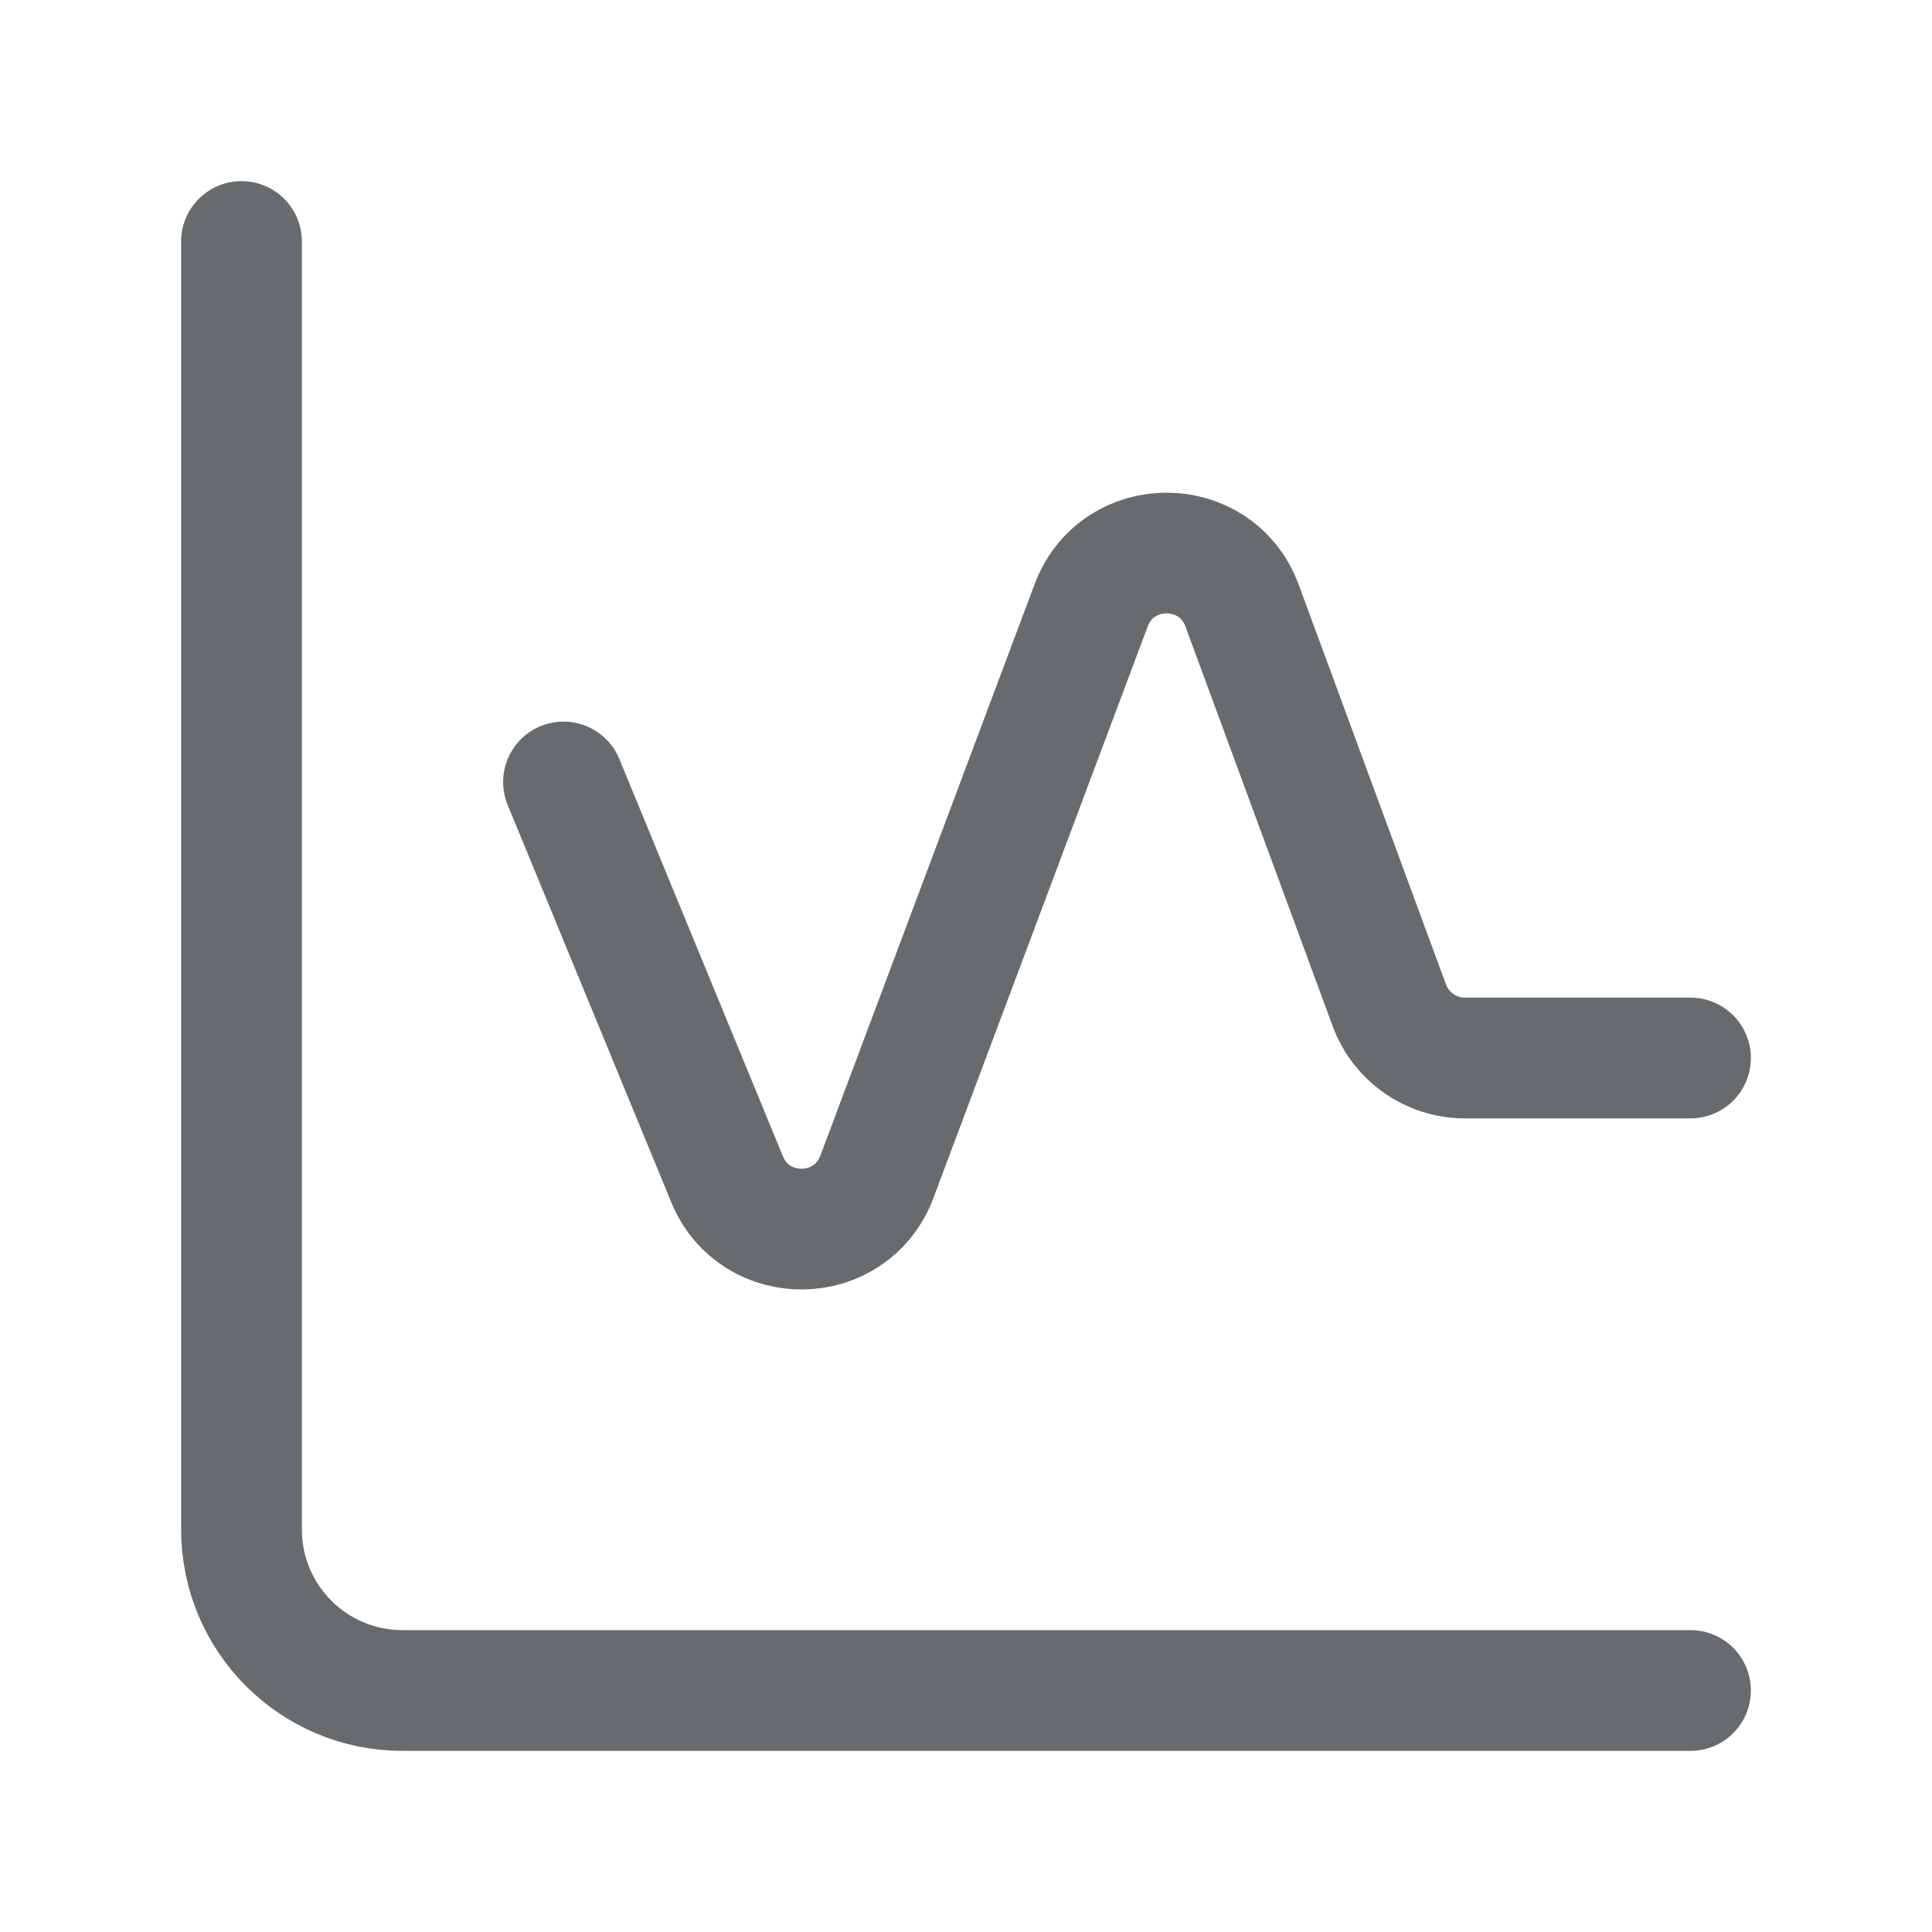 <svg width="24" height="24" viewBox="0 0 24 24" fill="none" xmlns="http://www.w3.org/2000/svg">
<path d="M7 9.714L9.032 14.649C9.378 15.489 10.574 15.47 10.893 14.619L13.555 7.519C13.881 6.651 15.11 6.655 15.43 7.524L17.259 12.489C17.404 12.882 17.778 13.143 18.197 13.143H21M21 21H5C3.895 21 3 20.105 3 19V3" stroke="#686B6E" stroke-width="1.5" stroke-linecap="round" stroke-linejoin="round"/>
</svg>

